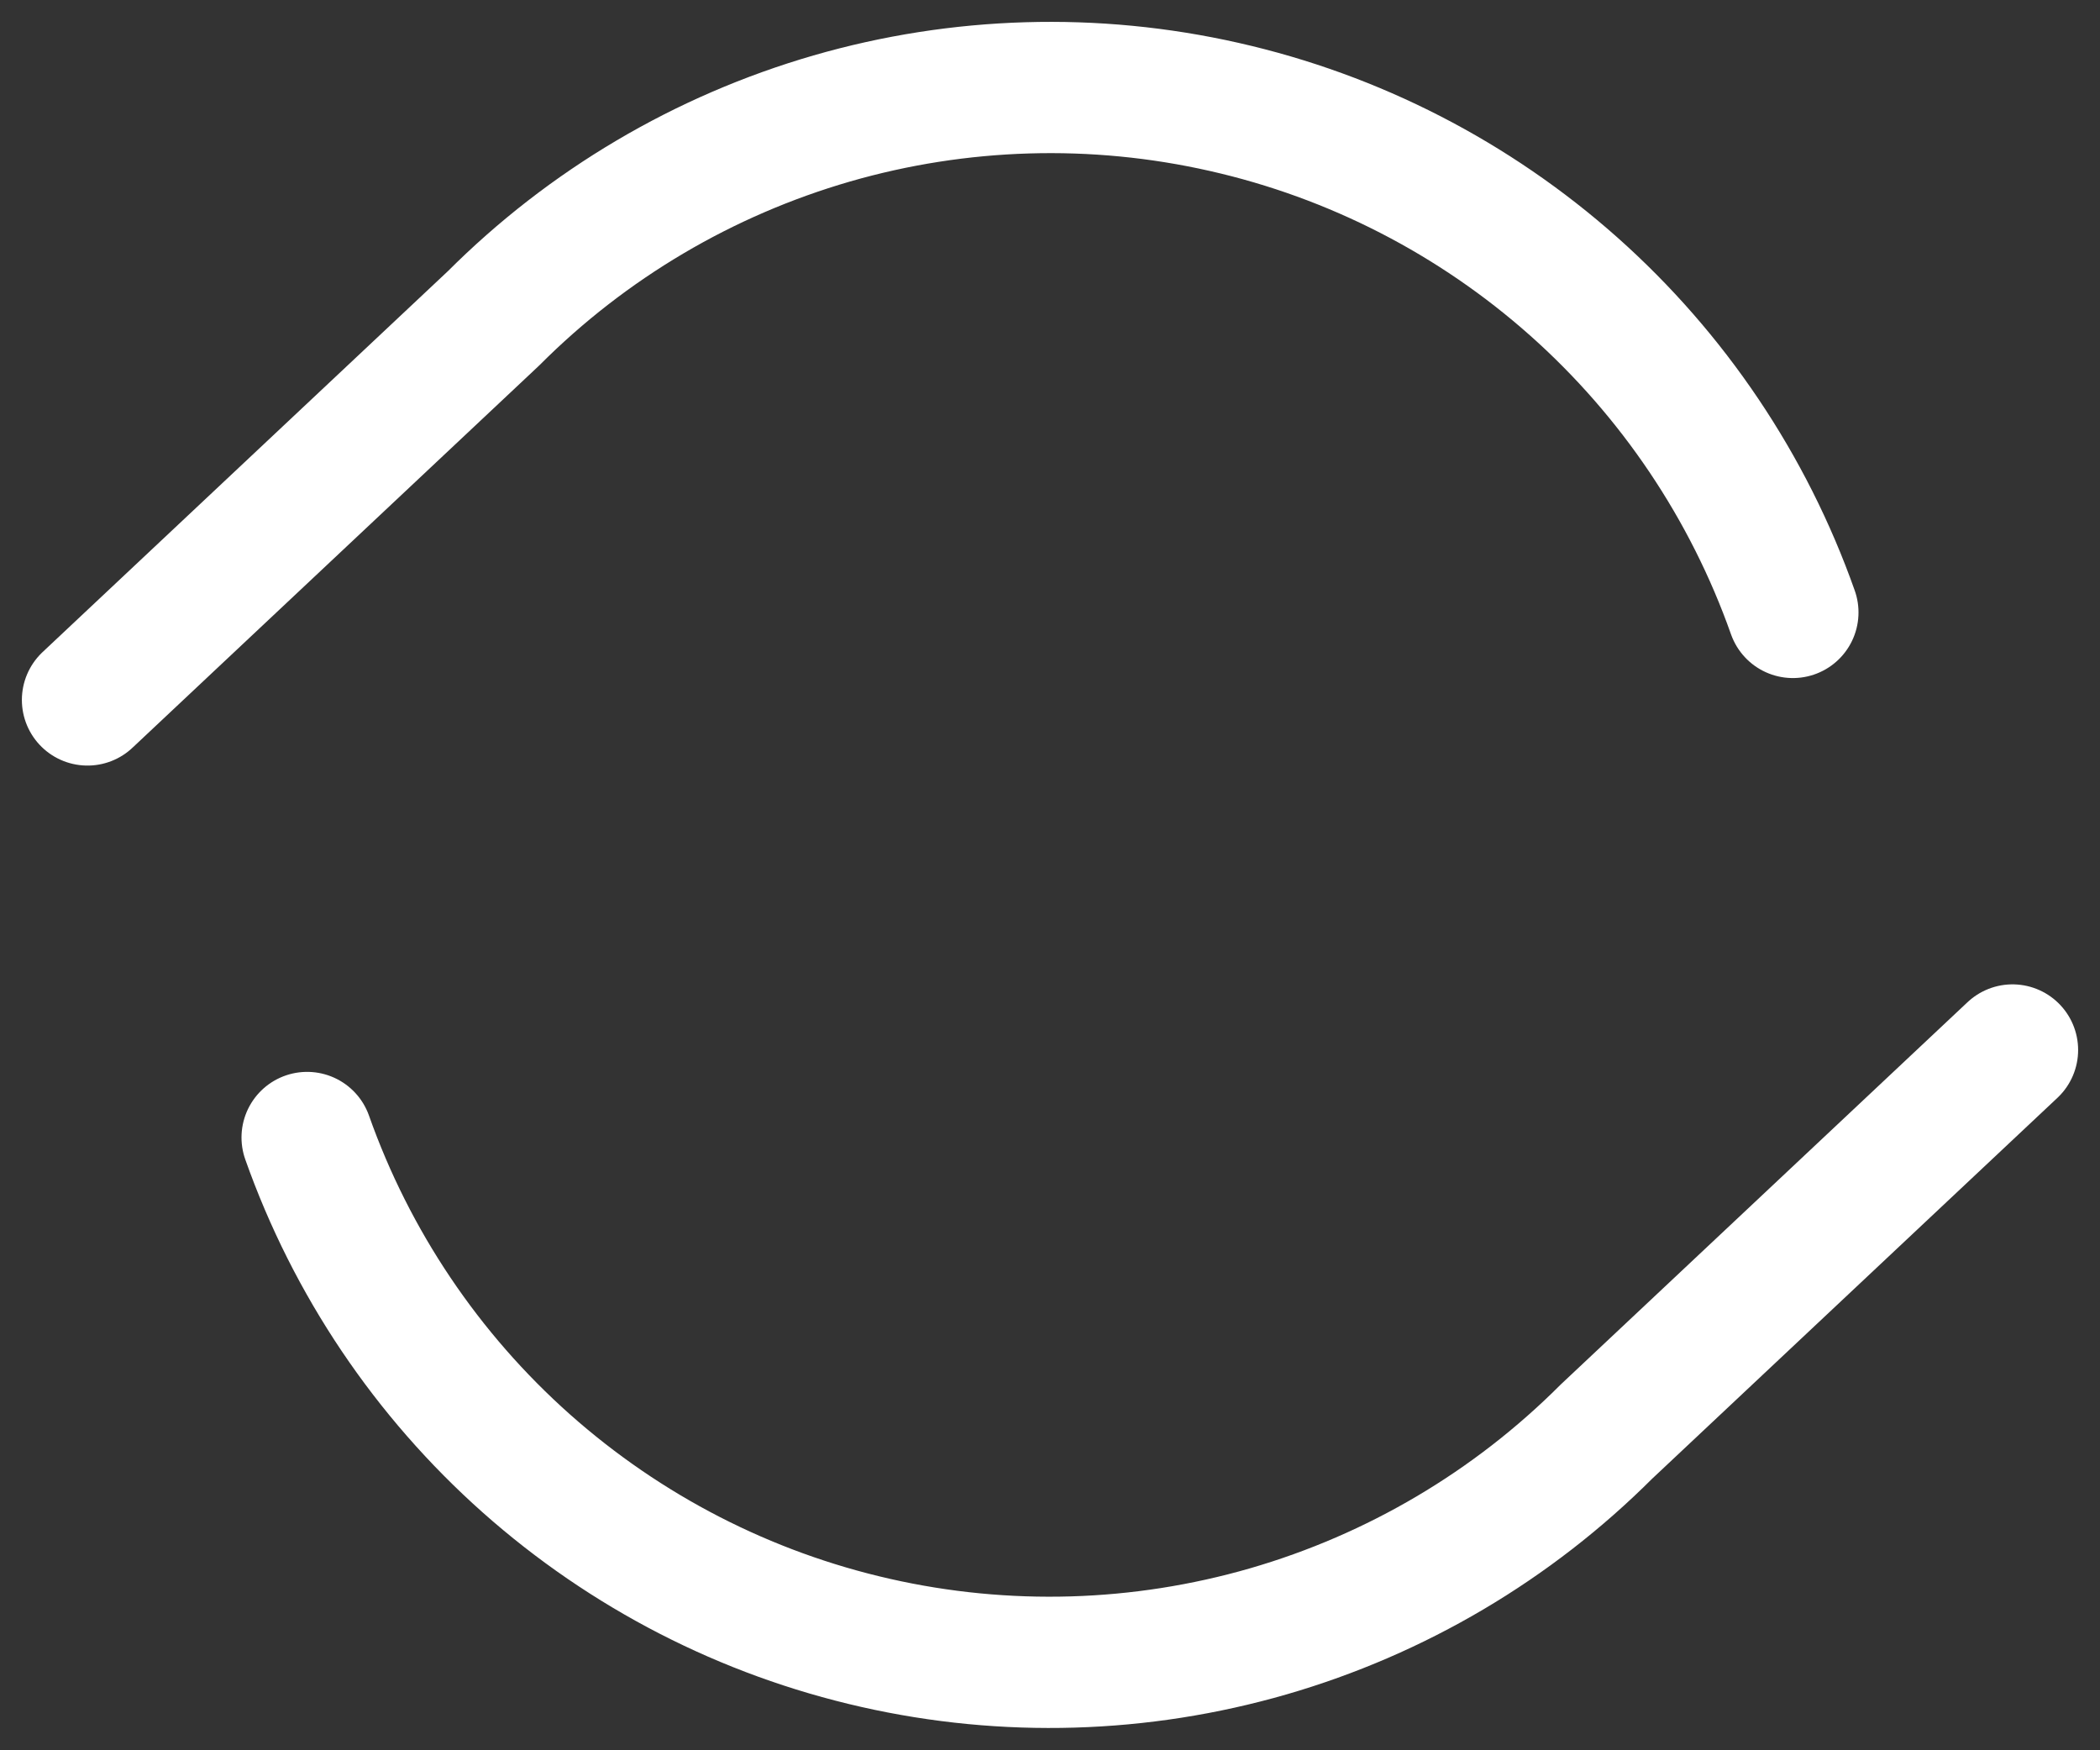 <svg width="24" height="20" viewBox="0 0 24 20" fill="none" xmlns="http://www.w3.org/2000/svg">
<rect x="0" y="0" width="24" height="20" fill="#333333" stroke="none"/>
<path d="M20.49 6.998C19.983 5.564 19.121 4.283 17.985 3.273C16.848 2.263 15.475 1.557 13.992 1.222C12.509 0.886 10.965 0.932 9.505 1.354C8.044 1.777 6.715 2.562 5.64 3.638L1 7.998M23 11.998L18.36 16.358C17.285 17.433 15.956 18.218 14.495 18.641C13.035 19.063 11.491 19.109 10.008 18.773C8.525 18.438 7.152 17.732 6.015 16.722C4.879 15.712 4.017 14.431 3.51 12.998" stroke="white" stroke-width="1.5" stroke-linecap="round" stroke-linejoin="round"/>
</svg>
